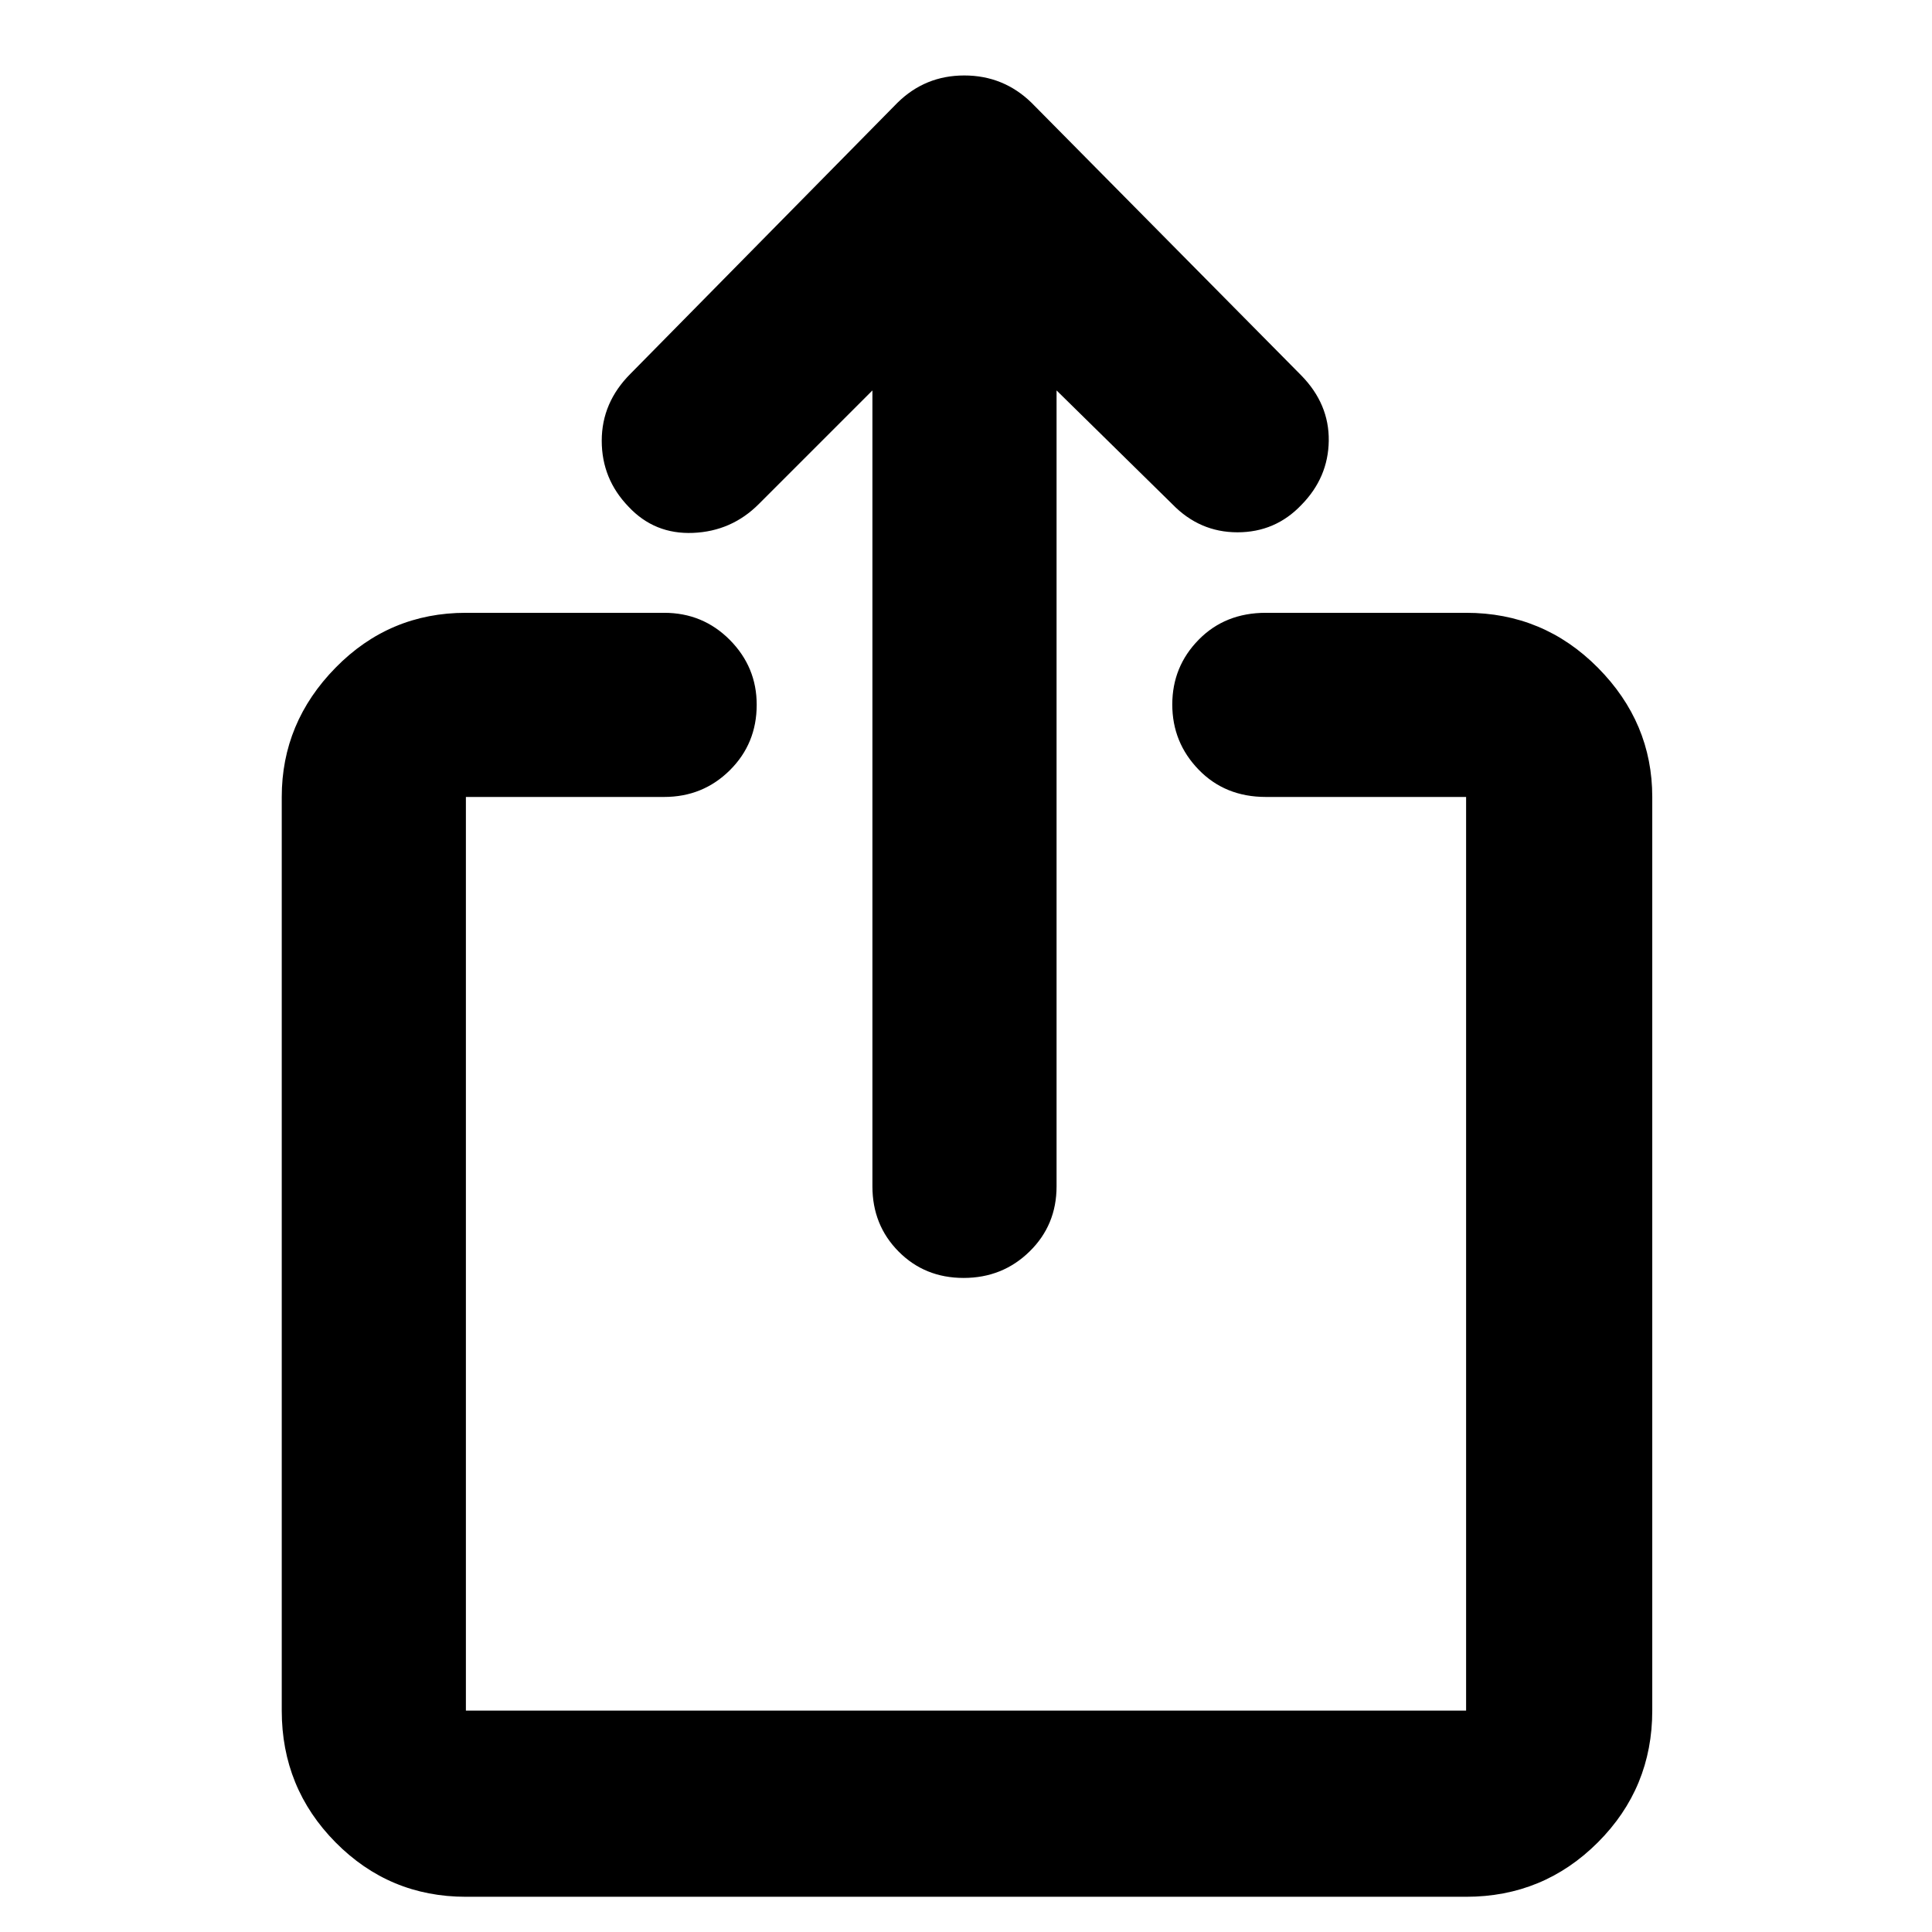 <svg xmlns="http://www.w3.org/2000/svg" height="48" viewBox="0 -960 960 960" width="48"><path d="M231.5-17.5q-38.02 0-64.76-27.03Q140-71.57 140-110v-454q0-36.97 26.74-64.23 26.74-27.27 64.76-27.27H330q19.25 0 32.63 13.46Q376-628.57 376-609.82q0 19.32-13.37 32.57Q349.25-564 330-564h-98.5v454h497v-454H629q-20.25 0-33.37-13.53-13.13-13.54-13.13-32.4 0-18.85 13.13-32.21Q608.75-655.5 629-655.5h99.5q38.43 0 65.47 27.27Q821-600.97 821-564v454q0 38.43-27.03 65.47Q766.93-17.5 728.5-17.5h-497Zm202-748.5L377-709.5q-13.5 13.5-32.63 14.29-19.13.79-32.04-13Q299-722 299-741t14.28-33.28L445.9-908.9q13.78-13.6 33.24-13.6 19.45 0 33.36 13.5l134.1 135.55q13.9 14.2 13.65 32.48-.25 18.29-13.61 31.88-12.94 13.59-31.76 13.59-18.81 0-32.38-14L525-766v395.5q0 19.25-13.43 32.37Q498.15-325 478.82-325q-19.32 0-32.32-13.13-13-13.12-13-32.37V-766Z"/></svg>